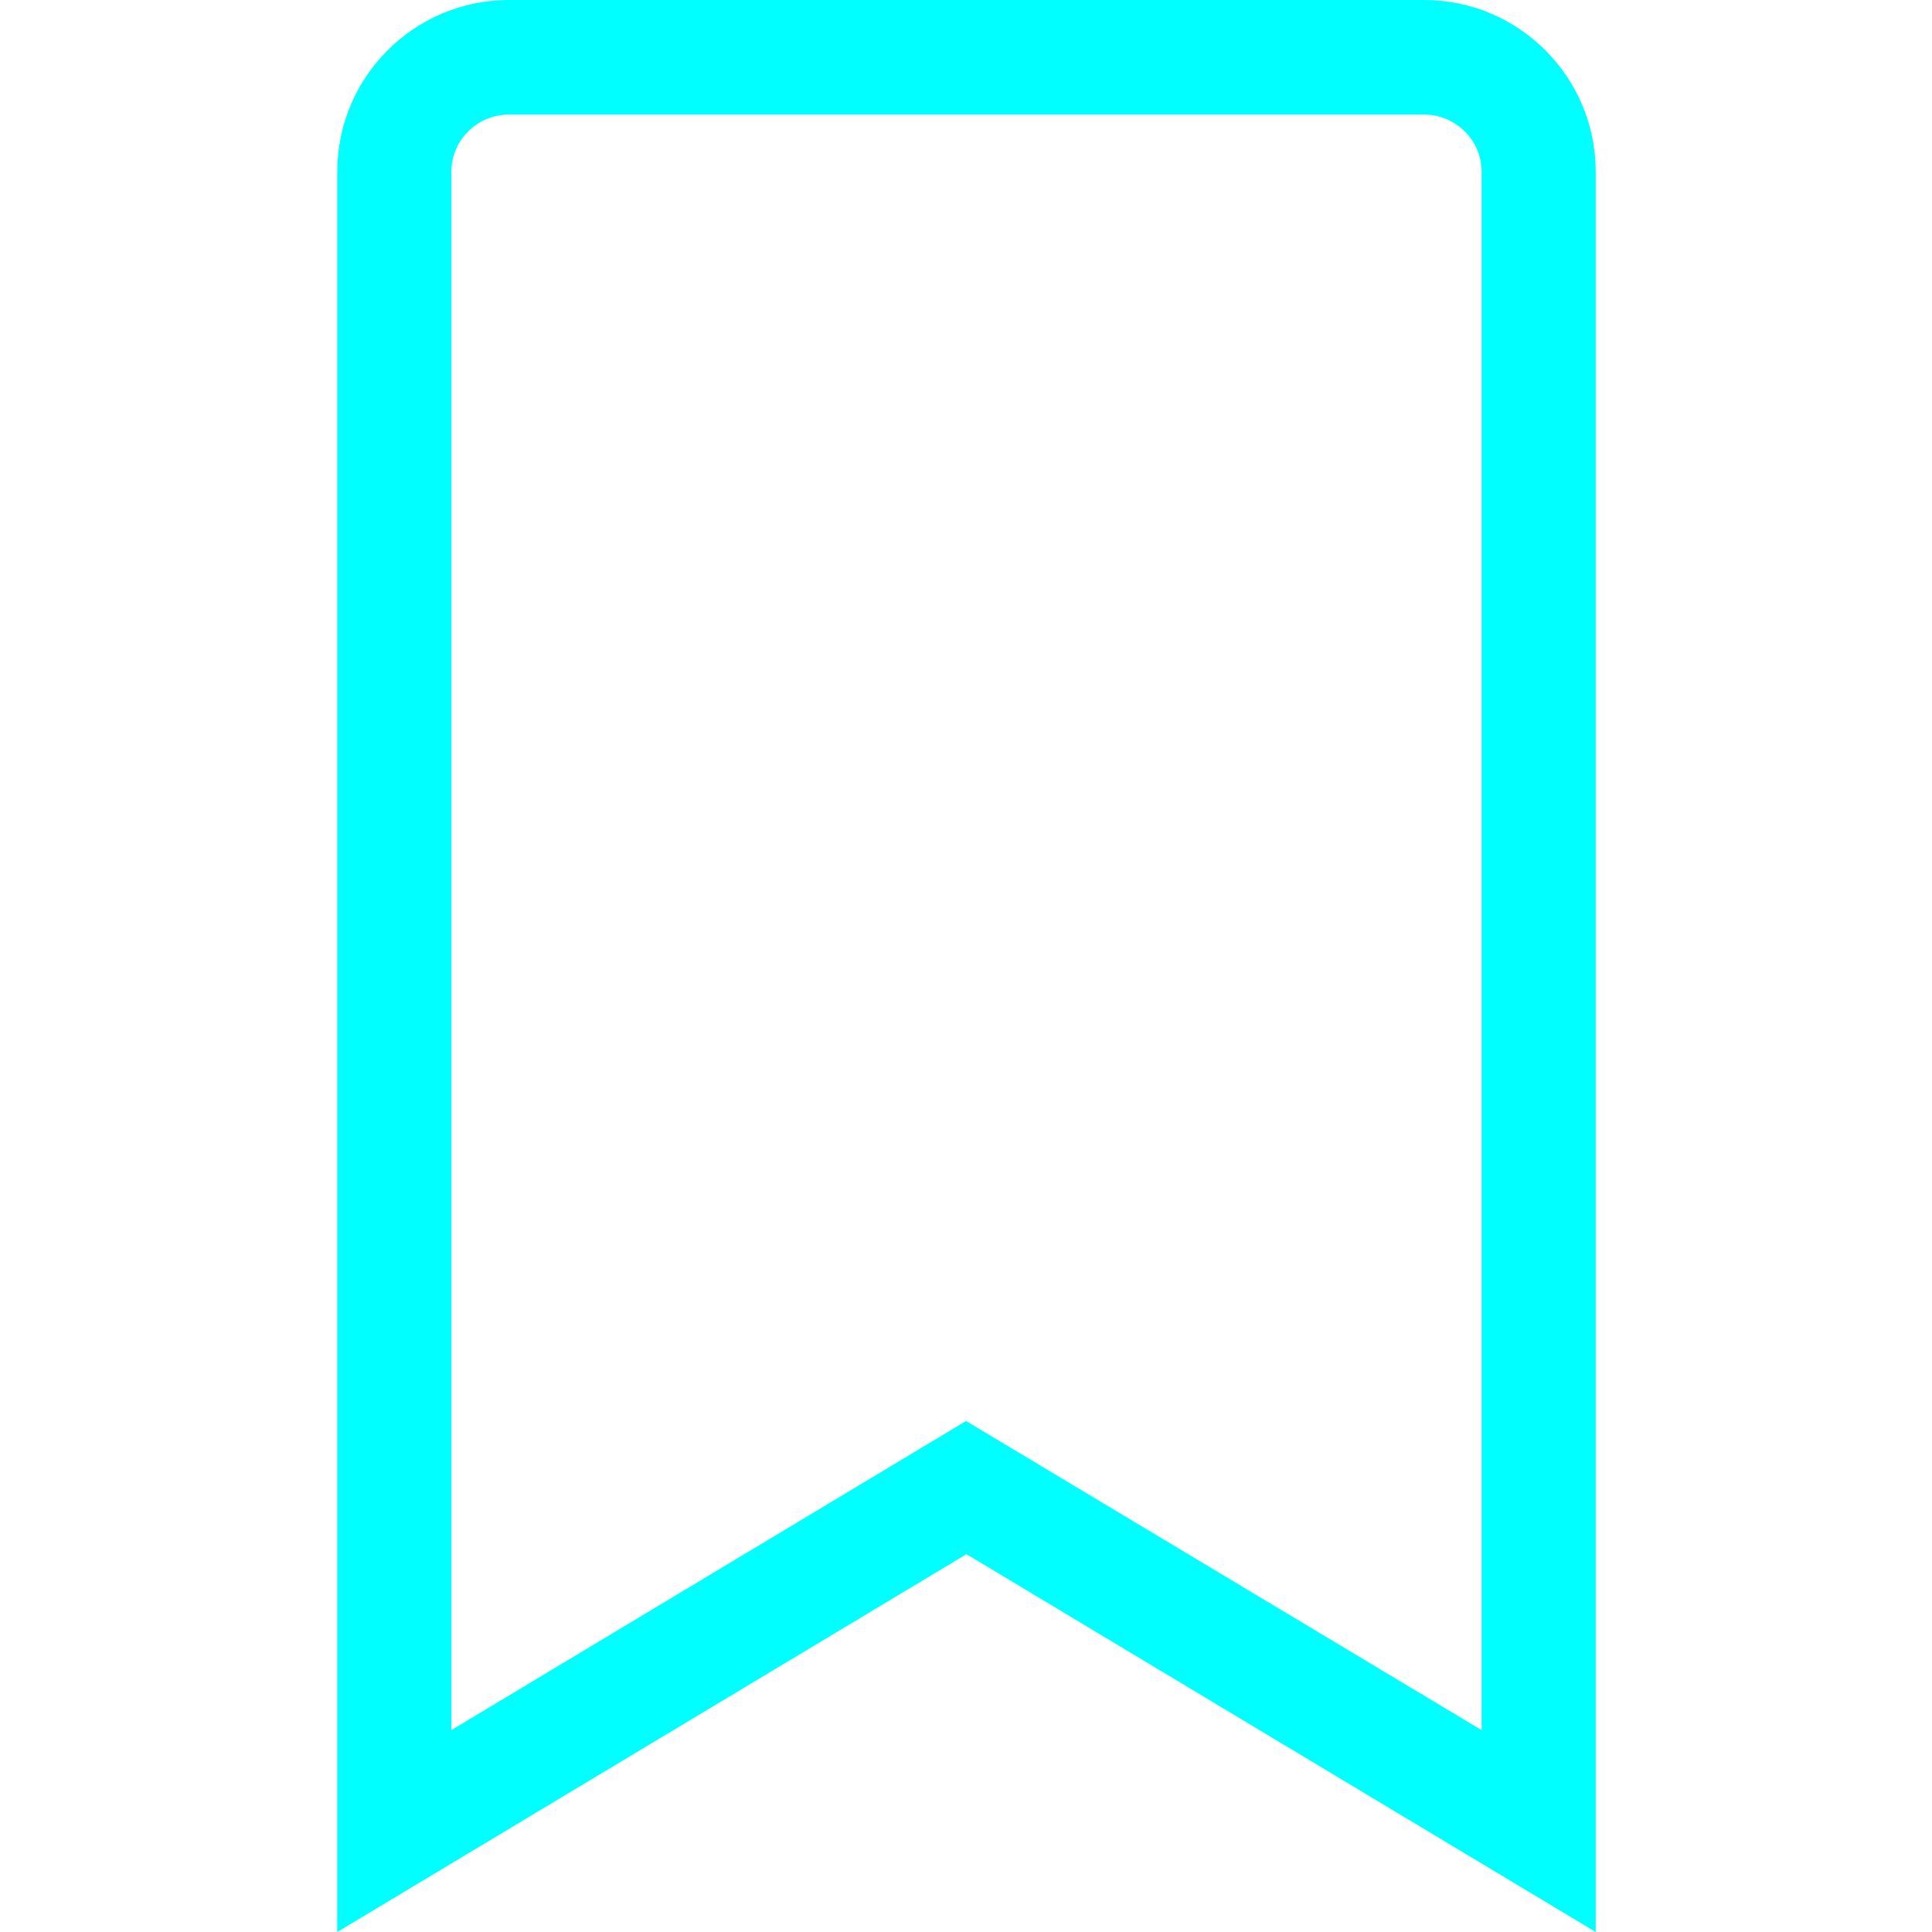 <?xml version="1.0" encoding="UTF-8"?>
<svg xmlns="http://www.w3.org/2000/svg" xmlns:xlink="http://www.w3.org/1999/xlink" width="16px" height="16px" viewBox="0 0 16 16" version="1.1" fill="red">
<g id="surface1">
<path style=" stroke:none;fill-rule:evenodd;fill:rgb(0%,100%,100%);fill-opacity:1;" d="M 8.004 11.77 L 12.27 14.328 L 12.27 1.422 C 12.27 1.16 12.055 0.949 11.793 0.949 L 4.215 0.949 C 3.953 0.949 3.738 1.16 3.738 1.422 L 3.738 14.328 L 8.004 11.766 Z M 13.215 16 L 8.004 12.871 L 2.793 16 L 2.793 1.422 C 2.793 0.637 3.43 0 4.215 0 L 11.793 0 C 12.578 0 13.215 0.637 13.215 1.422 Z M 13.215 16 "/>
</g>
</svg>
